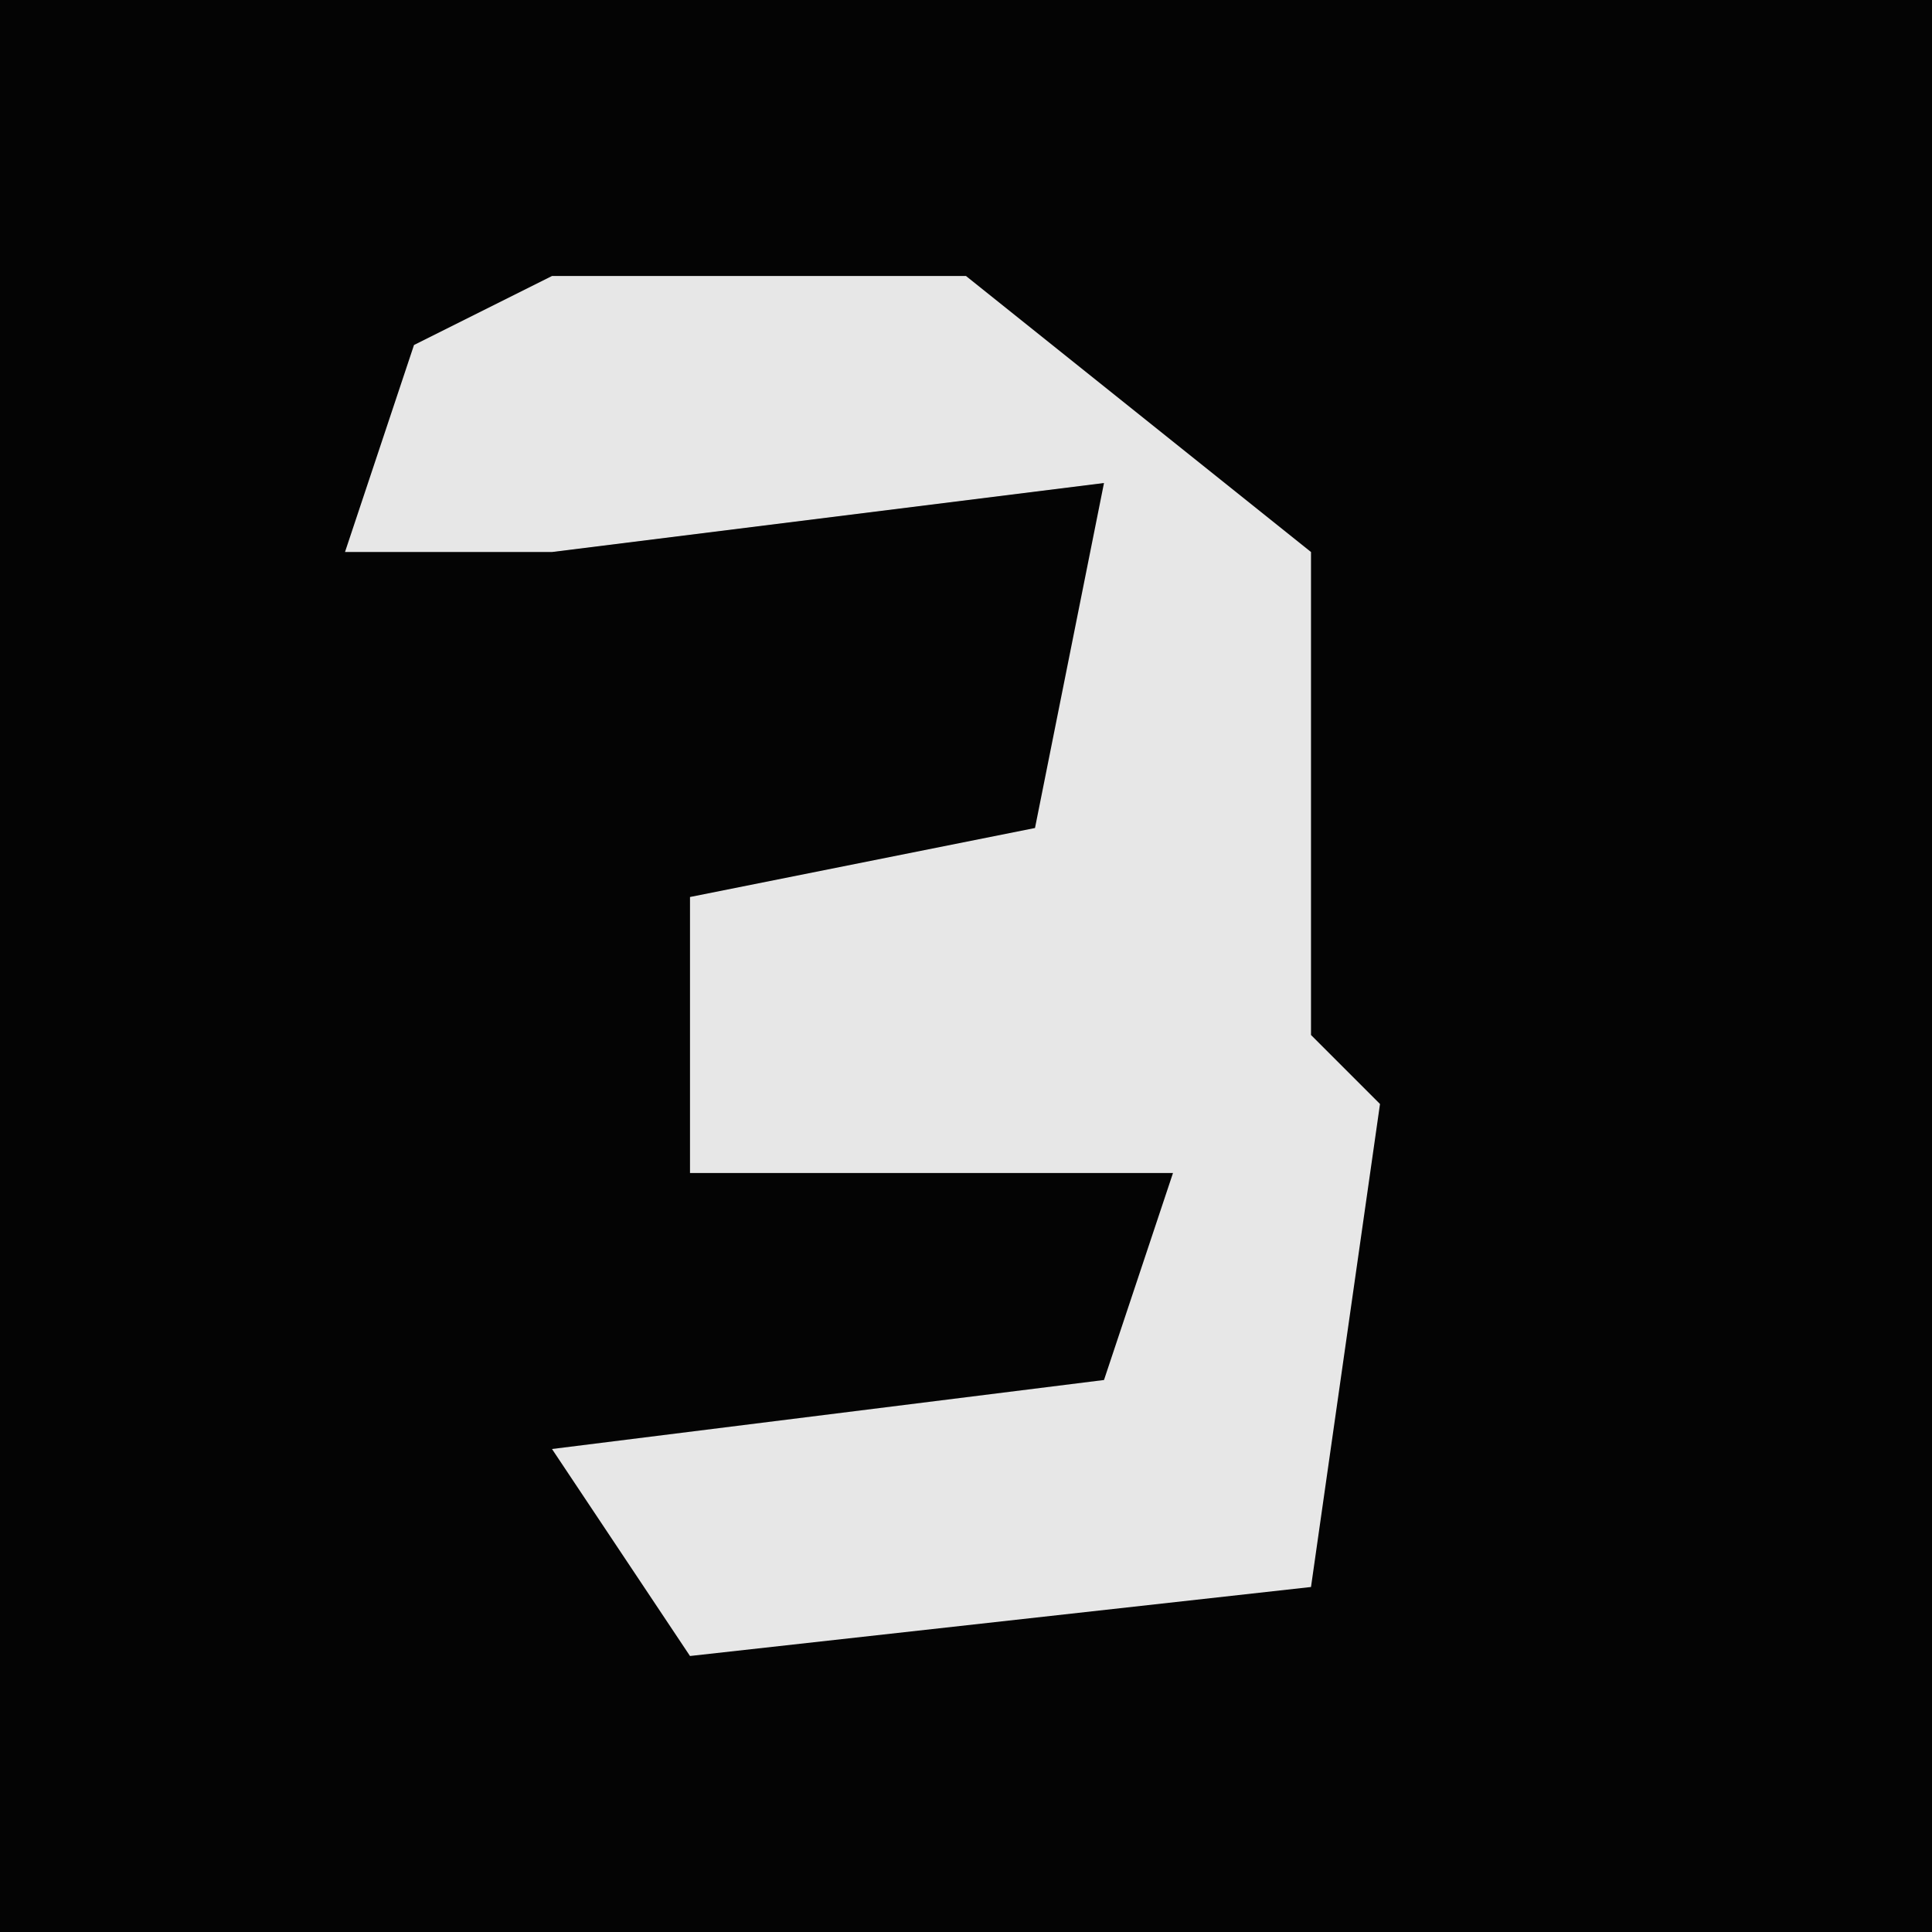 <?xml version="1.0" encoding="UTF-8"?>
<svg version="1.1" xmlns="http://www.w3.org/2000/svg" width="28" height="28">
<path d="M0,0 L28,0 L28,28 L0,28 Z " fill="#040404" transform="translate(0,0)"/>
<path d="M0,0 L6,0 L11,4 L11,11 L12,12 L11,19 L2,20 L0,17 L8,16 L9,13 L2,13 L2,9 L7,8 L8,3 L0,4 L-3,4 L-2,1 Z " fill="#E7E7E7" transform="translate(8,4)"/>
</svg>
